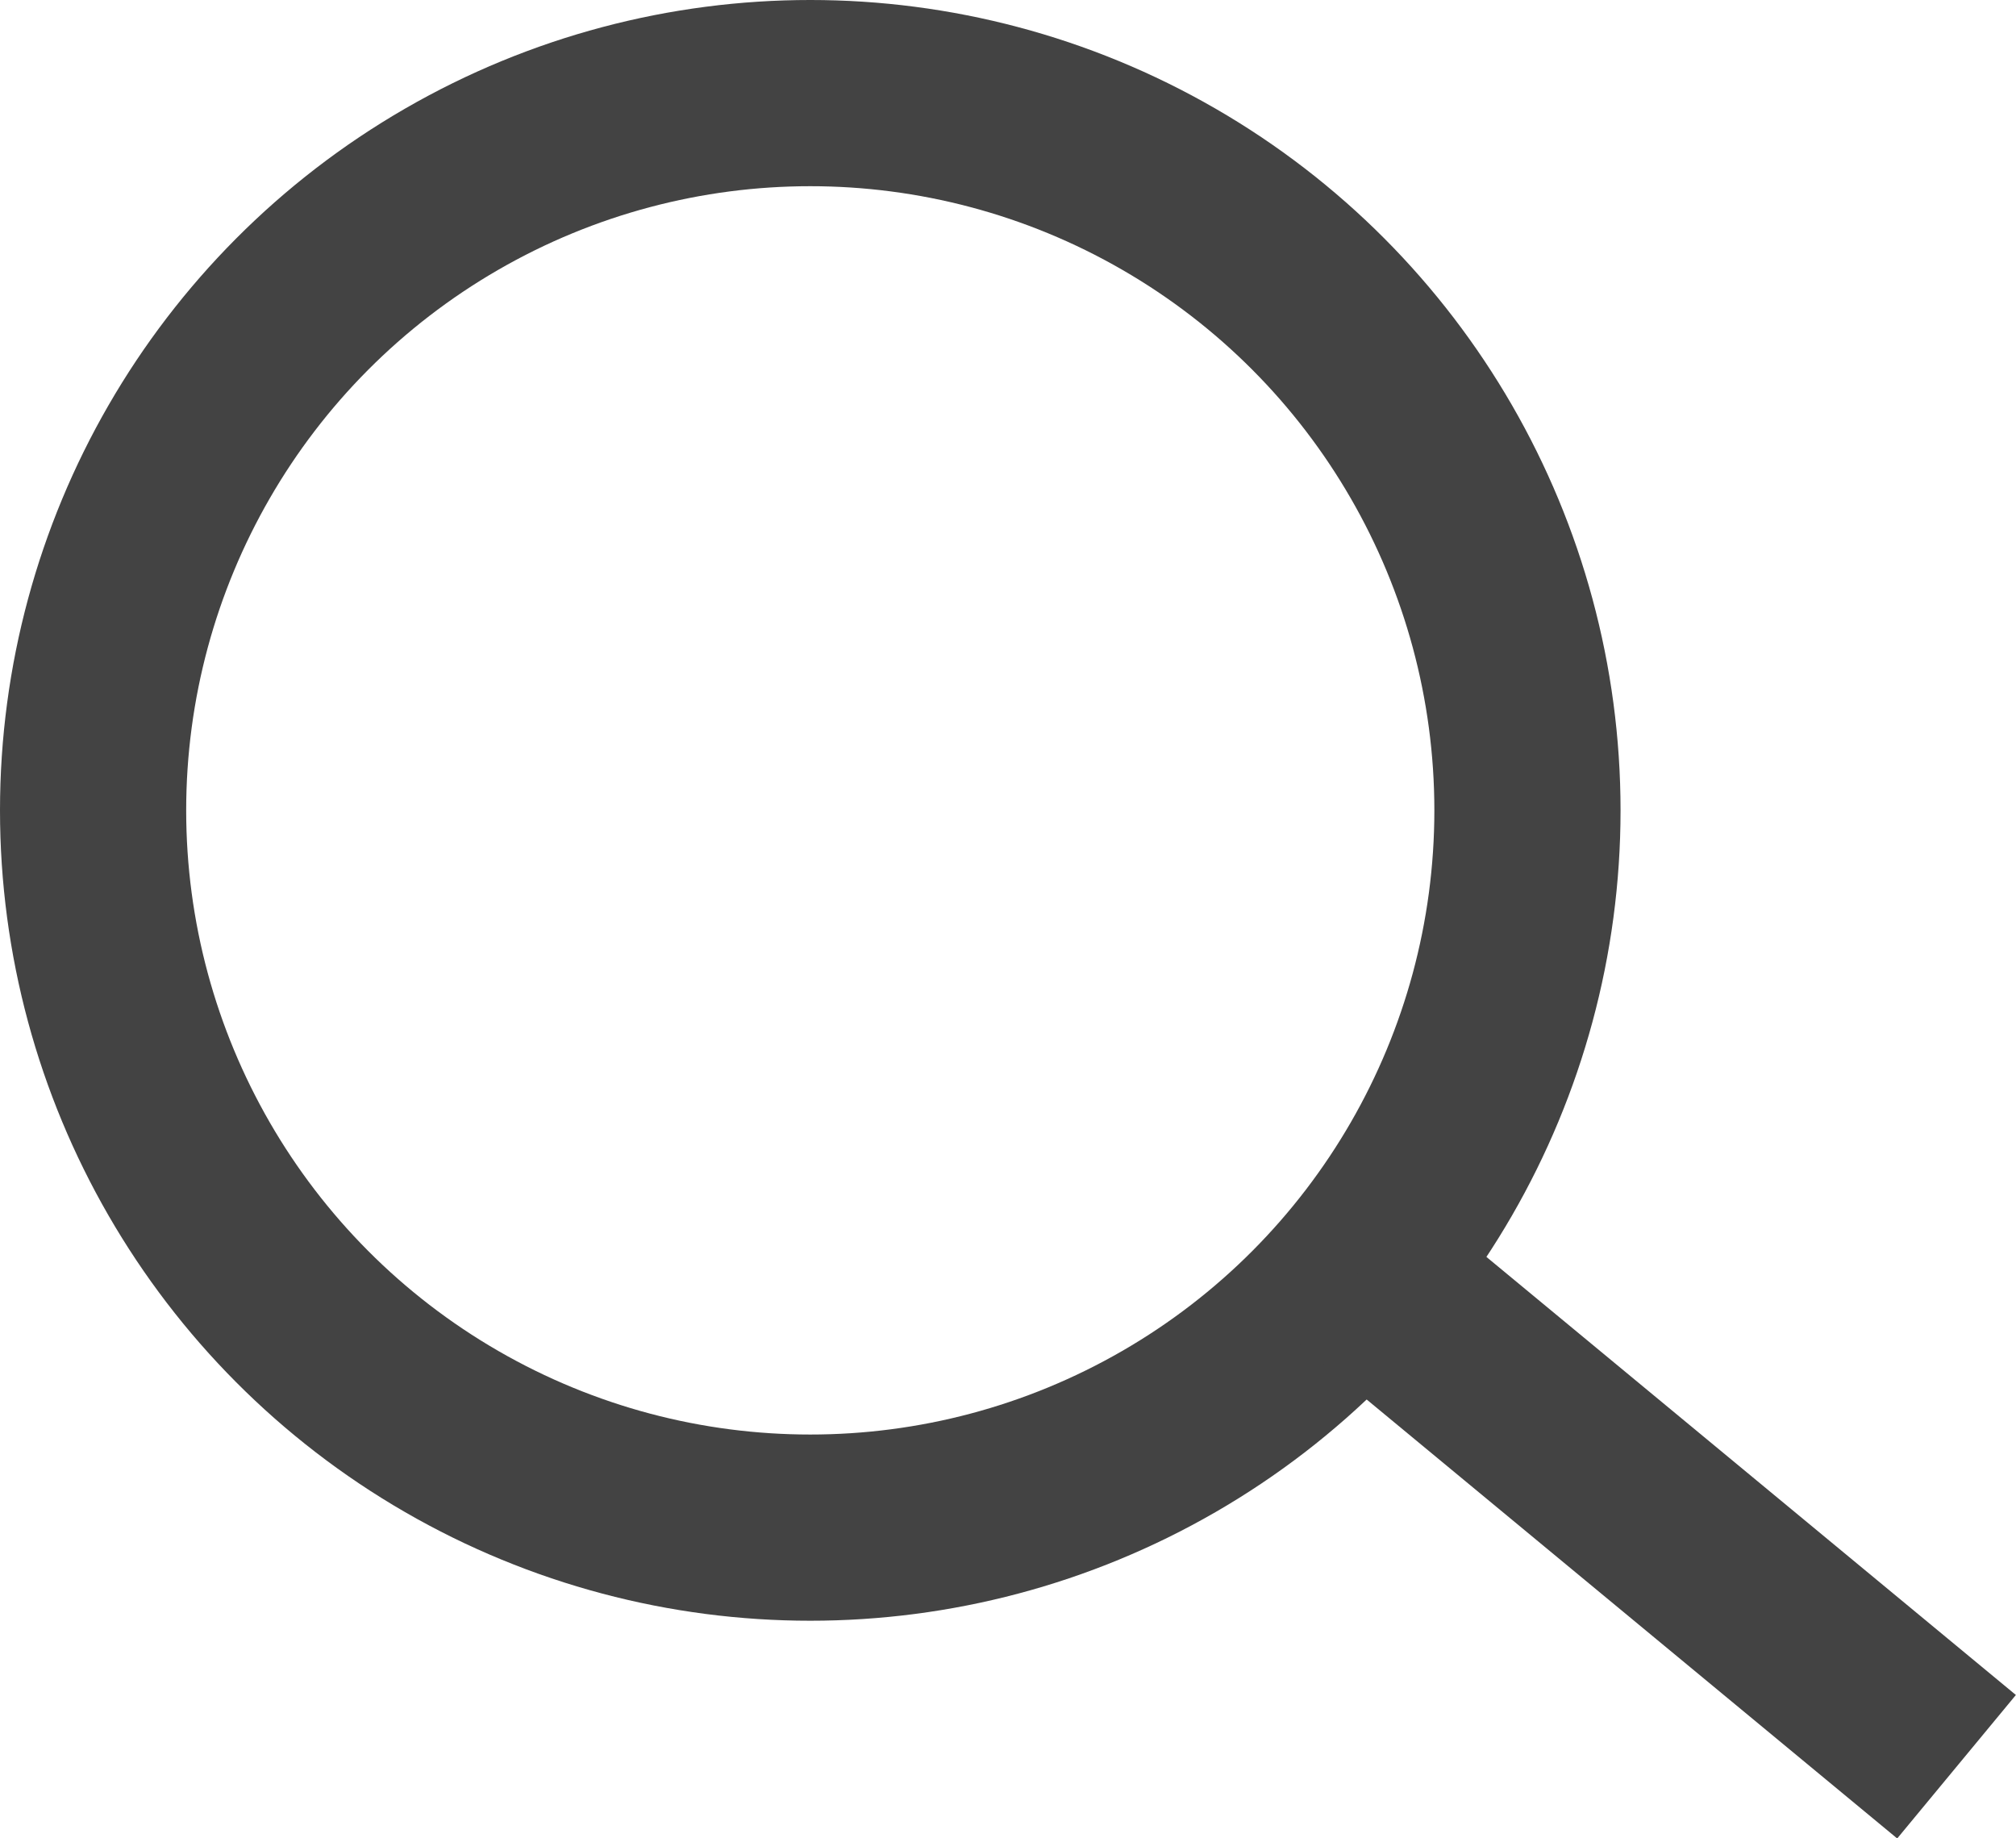 <svg xmlns="http://www.w3.org/2000/svg" width="16.242" height="14.809" viewBox="0 0 16.242 14.809">
  <g id="Group_234" data-name="Group 234" transform="translate(0.75 0.75)">
    <g id="Group_29" data-name="Group 29">
      <g id="Group_28" data-name="Group 28">
        <circle id="Ellipse_32" data-name="Ellipse 32" cx="5.778" cy="5.778" r="5.778" fill="none" stroke="#434343" stroke-width="1.5"/>
      </g>
      <line id="Line_18" data-name="Line 18" x2="4.817" y2="3.985" transform="translate(10.196 9.497)" fill="none" stroke="#434343" stroke-linejoin="round" stroke-width="1.5"/>
    </g>
  </g>
</svg>
